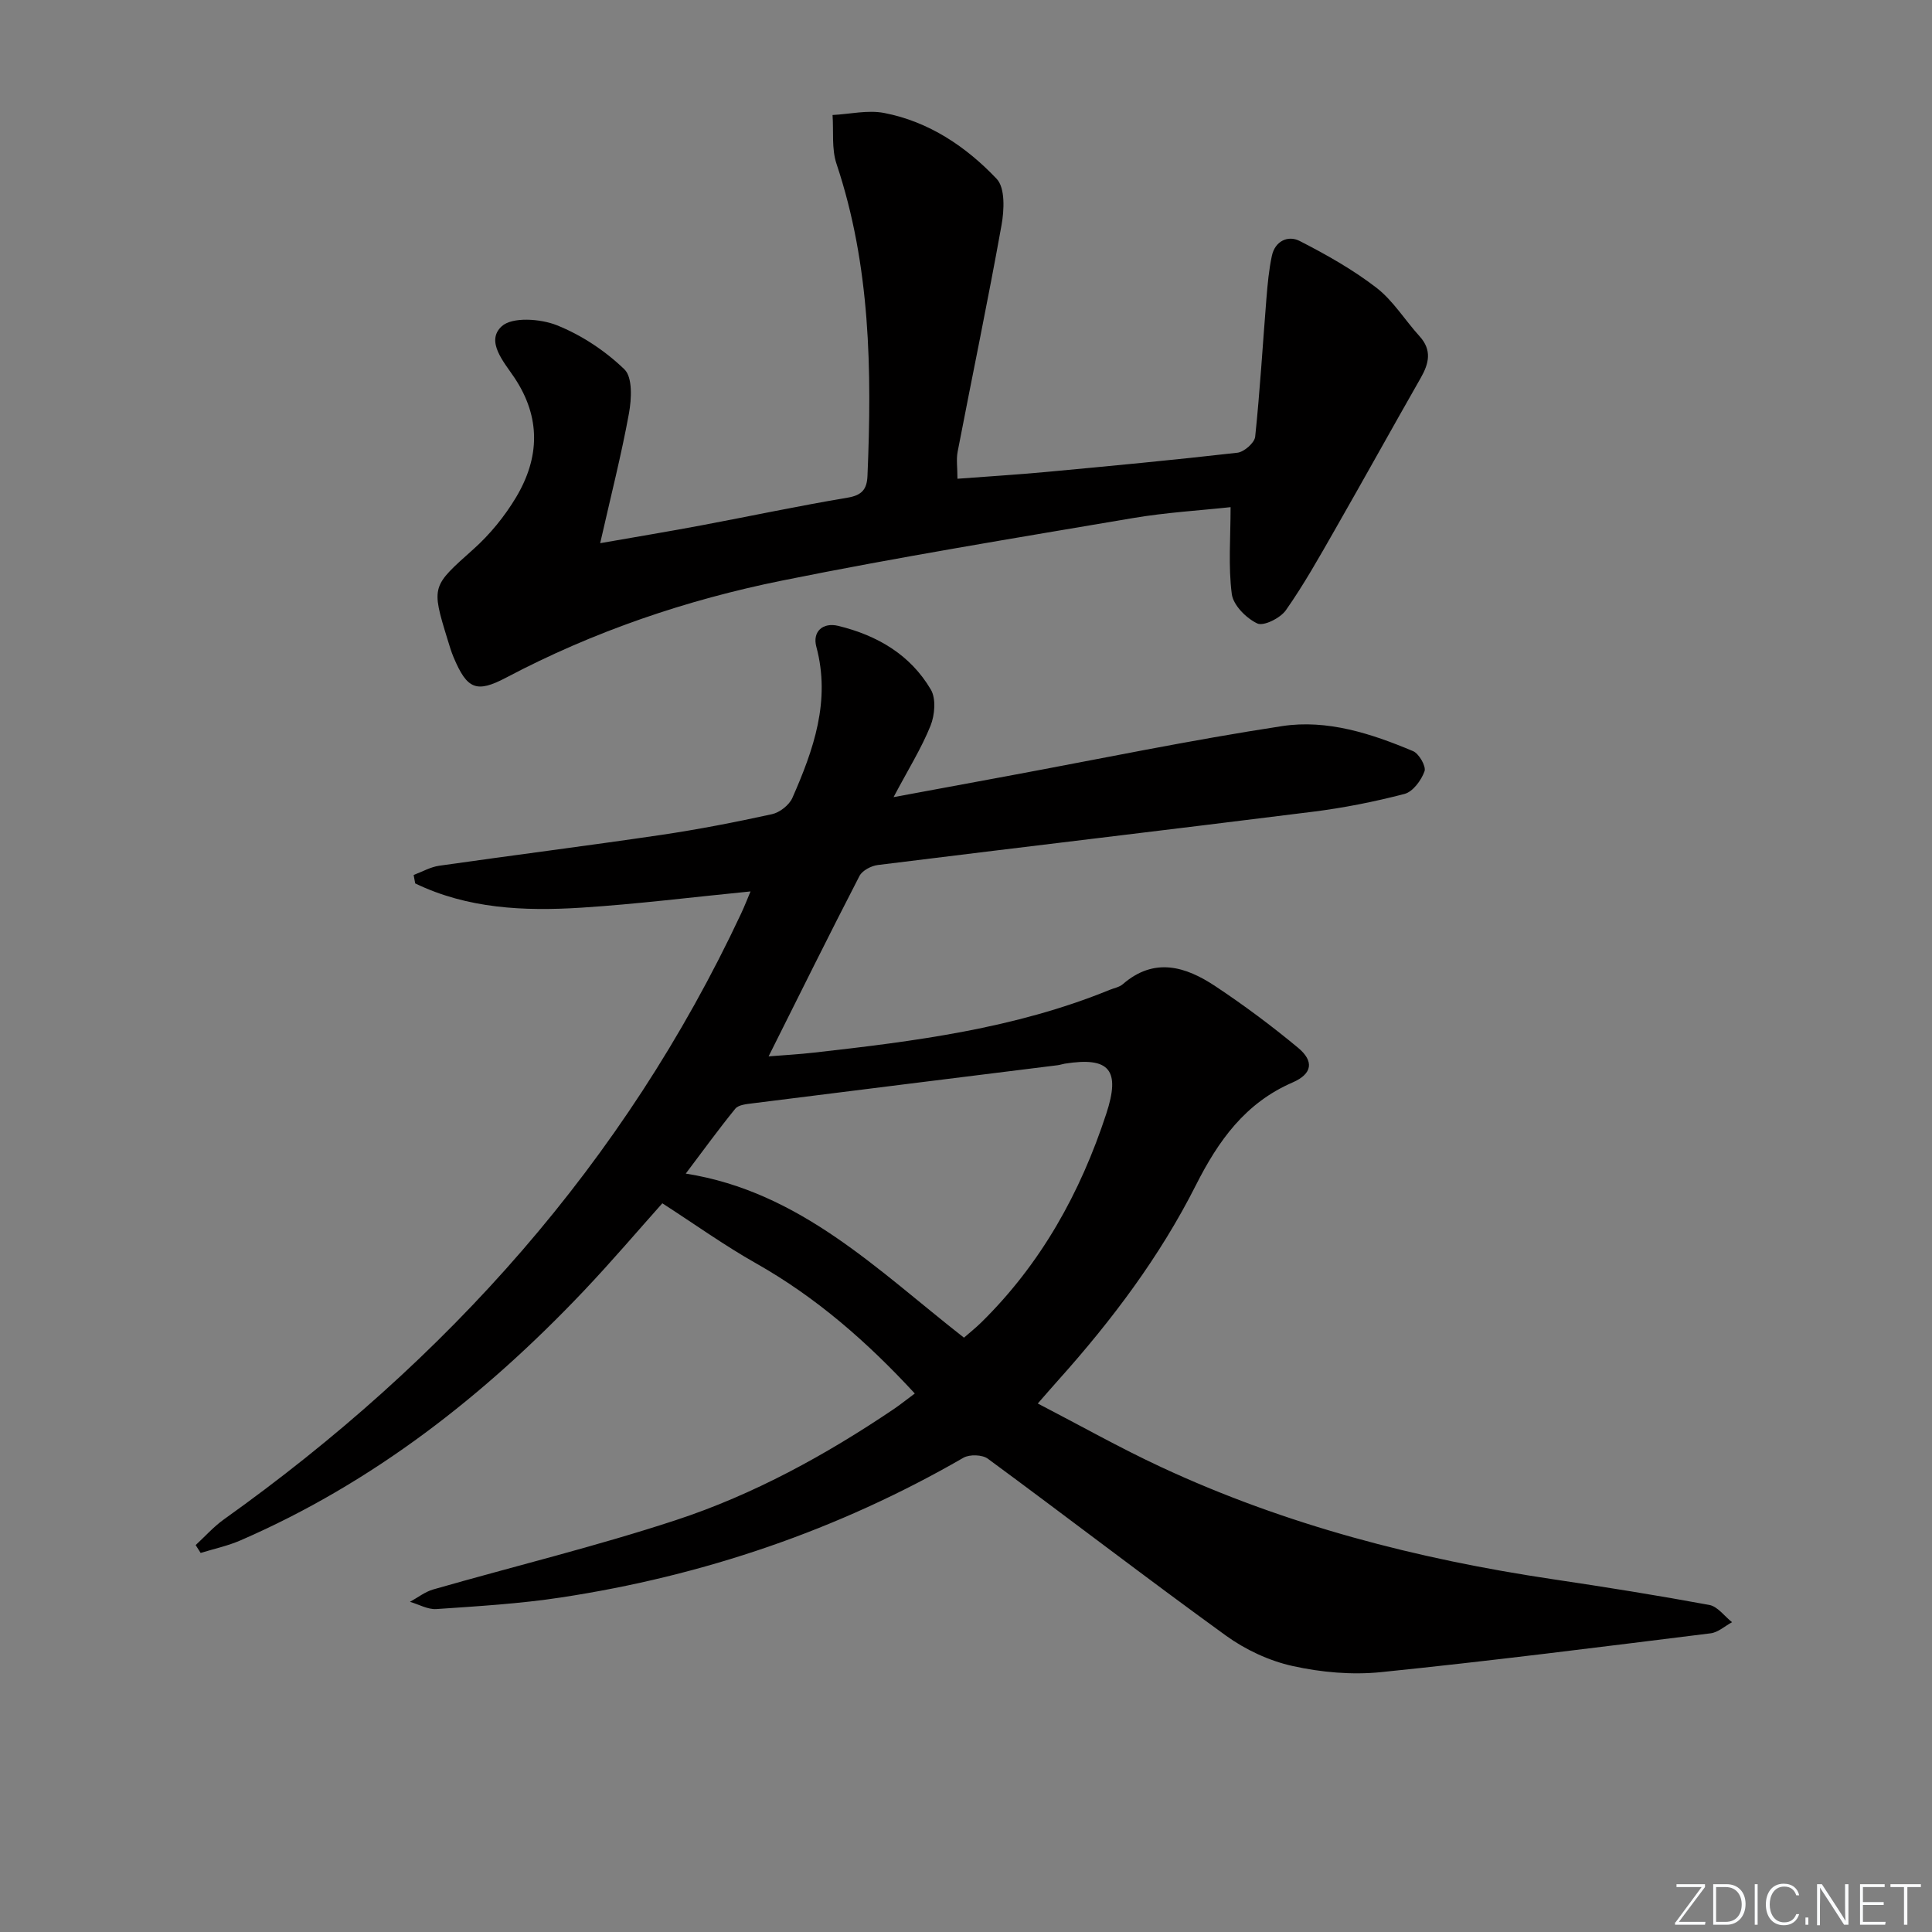 <svg enable-background="new 0 0 400 400" viewBox="0 0 400 400" xmlns="http://www.w3.org/2000/svg"><rect x="0" y="0" width="400" height="400" fill="#808080" stroke="none"/><g fill="#fafbfc"><path d="m346.9 398 5.4-7.3h-5.2v-.6h5.9v.6l-5.4 7.2h5.5l-.1.6h-6.2v-.5z"/><path d="m354.7 390.1h2.8c2.3 0 3.9 1.6 3.9 4.1s-1.6 4.3-3.9 4.3h-2.8zm.6 7.8h2c2.2 0 3.3-1.6 3.3-3.6 0-1.8-1-3.6-3.3-3.6h-2z"/><path d="m363.9 390.1v8.4h-.6v-8.4z"/><path d="m372.5 396.3c-.4 1.3-1.4 2.3-3.2 2.3-2.4 0-3.7-1.9-3.7-4.3 0-2.3 1.2-4.3 3.7-4.3 1.8 0 2.9 1 3.2 2.4h-.6c-.4-1.1-1.1-1.8-2.5-1.8-2.1 0-3 1.9-3 3.7s.9 3.7 3 3.7c1.4 0 2.1-.7 2.5-1.7z"/><path d="m373.8 398.5v-1.5h.6v1.5z"/><path d="m376.2 398.5v-8.4h1c1.3 2 4.4 6.7 4.9 7.6-.1-1.2-.1-2.4-.1-3.8v-3.8h.7v8.4h-.9c-1.2-1.9-4.4-6.8-5-7.7.1 1.1 0 2.3 0 3.9v3.9h-.6z"/><path d="m390 394.4h-4.3v3.5h4.7l-.1.6h-5.2v-8.4h5.1v.6h-4.5v3.1h4.3z"/><path d="m394.2 390.7h-2.8v-.6h6.3v.6h-2.8v7.8h-.7z"/></g><path d="m189.4 288.51c-9.84-10.67-20.38-19.89-32.85-26.94-6.54-3.69-12.68-8.09-19.42-12.44-4.83 5.4-10.41 11.97-16.33 18.21-20.47 21.57-43.52 39.64-70.99 51.57-2.64 1.15-5.51 1.76-8.27 2.61-.34-.54-.69-1.09-1.03-1.63 1.94-1.78 3.72-3.8 5.85-5.32 46.15-32.9 82.89-73.82 107.09-125.45.7-1.5 1.3-3.04 1.94-4.56-11.84 1.16-23.47 2.63-35.14 3.37-11.75.74-23.45.21-34.29-5.03-.11-.58-.21-1.17-.32-1.75 1.76-.65 3.48-1.65 5.3-1.91 15.28-2.18 30.6-4.12 45.88-6.37 7.71-1.14 15.38-2.63 23-4.3 1.62-.35 3.58-1.89 4.24-3.39 4.38-9.96 7.96-20.09 4.95-31.29-.84-3.14 1.36-5.08 4.54-4.31 8.06 1.96 14.92 5.96 19.17 13.19 1.11 1.88.82 5.29-.07 7.5-1.89 4.68-4.61 9.03-7.65 14.77 8.87-1.64 16.26-3.01 23.65-4.38 18.93-3.51 37.79-7.43 56.81-10.33 9.31-1.42 18.45 1.54 27.09 5.18 1.24.52 2.75 3.15 2.38 4.18-.67 1.87-2.4 4.22-4.13 4.68-6.25 1.63-12.64 2.9-19.06 3.7-29.99 3.76-60 7.29-89.99 11.02-1.37.17-3.21 1.13-3.8 2.26-6.3 12.2-12.39 24.51-18.82 37.36 3.1-.25 6.27-.42 9.42-.78 20.81-2.34 41.56-4.97 61.17-12.98.92-.38 2.02-.56 2.74-1.18 6.53-5.67 13.02-3.67 19.16.41 5.92 3.93 11.65 8.2 17.12 12.74 3.36 2.79 2.99 5.4-1.12 7.19-9.83 4.26-15.38 12.08-20.02 21.26-7.46 14.78-17.37 27.95-28.4 40.27-1.2 1.34-2.38 2.7-4.34 4.94 8.8 4.56 17 9.19 25.51 13.15 25.79 12.01 53.04 19.05 81.11 23.23 10.83 1.61 21.66 3.34 32.42 5.33 1.73.32 3.14 2.34 4.7 3.57-1.47.79-2.88 2.11-4.43 2.3-22.74 2.82-45.47 5.72-68.26 8.04-6.02.61-12.38.04-18.29-1.27-4.85-1.07-9.76-3.37-13.8-6.29-16.58-12-32.81-24.5-49.3-36.63-1.15-.85-3.78-.93-5.05-.2-25.94 14.97-53.79 24.44-83.33 28.93-8.53 1.3-17.18 1.81-25.79 2.4-1.78.12-3.64-.97-5.47-1.5 1.6-.87 3.1-2.07 4.81-2.56 16.73-4.8 33.68-8.91 50.2-14.34 16.16-5.31 31.08-13.5 45.21-23.04 1.36-.93 2.65-1.97 4.3-3.19zm-47.42-45.53c23.77 3.76 39.78 20.05 57.6 33.97 1.17-1.03 2.45-2.04 3.61-3.18 12.35-12.15 20.49-26.82 25.85-43.17 2.98-9.07.69-11.85-8.59-10.38-.49.08-.97.26-1.46.32-21.05 2.63-42.11 5.23-63.16 7.89-1.25.16-2.92.3-3.59 1.11-3.52 4.32-6.78 8.84-10.26 13.44z" fill="#010000"/><path d="m254.78 105c-6.22.68-13.34 1.09-20.33 2.28-24.19 4.11-48.43 8.05-72.48 12.91-19.9 4.02-39.09 10.55-57.15 20.09-6.19 3.27-8.11 2.42-10.89-4.15-.52-1.22-.89-2.5-1.28-3.77-3.41-11.07-3.23-10.97 5.38-18.67 3.42-3.06 6.46-6.79 8.81-10.72 4.89-8.18 5.19-16.53-.37-24.83-2.14-3.19-5.99-7.49-2.59-10.59 2.17-1.98 8-1.57 11.39-.22 5.12 2.04 10.05 5.31 14.01 9.14 1.71 1.65 1.48 6.13.94 9.11-1.57 8.6-3.74 17.08-5.96 26.88 7.76-1.36 14.36-2.45 20.94-3.69 10.11-1.9 20.18-4.04 30.32-5.74 2.97-.5 3.96-1.77 4.08-4.48.92-21.85.64-43.54-6.41-64.63-1.04-3.11-.58-6.73-.82-10.11 3.58-.18 7.29-1.08 10.7-.42 9.25 1.79 16.96 6.97 23.28 13.64 1.78 1.88 1.57 6.48 1 9.61-2.81 15.67-6.07 31.25-9.08 46.88-.31 1.58-.04 3.28-.04 5.6 6.19-.47 12.26-.84 18.3-1.4 13.23-1.23 26.47-2.48 39.67-3.99 1.38-.16 3.54-2.05 3.67-3.31 1-9.52 1.56-19.08 2.33-28.63.24-2.96.51-5.94 1.13-8.84.66-3.05 3.34-4.29 5.75-3.06 5.51 2.82 11 5.91 15.89 9.68 3.48 2.69 5.91 6.72 8.93 10.04 2.61 2.88 1.96 5.63.25 8.63-5.99 10.5-11.84 21.07-17.84 31.56-3.21 5.61-6.38 11.27-10.09 16.55-1.14 1.62-4.6 3.35-5.91 2.73-2.29-1.08-4.98-3.78-5.28-6.09-.75-5.75-.25-11.67-.25-17.99z" fill="#010000"/></svg>